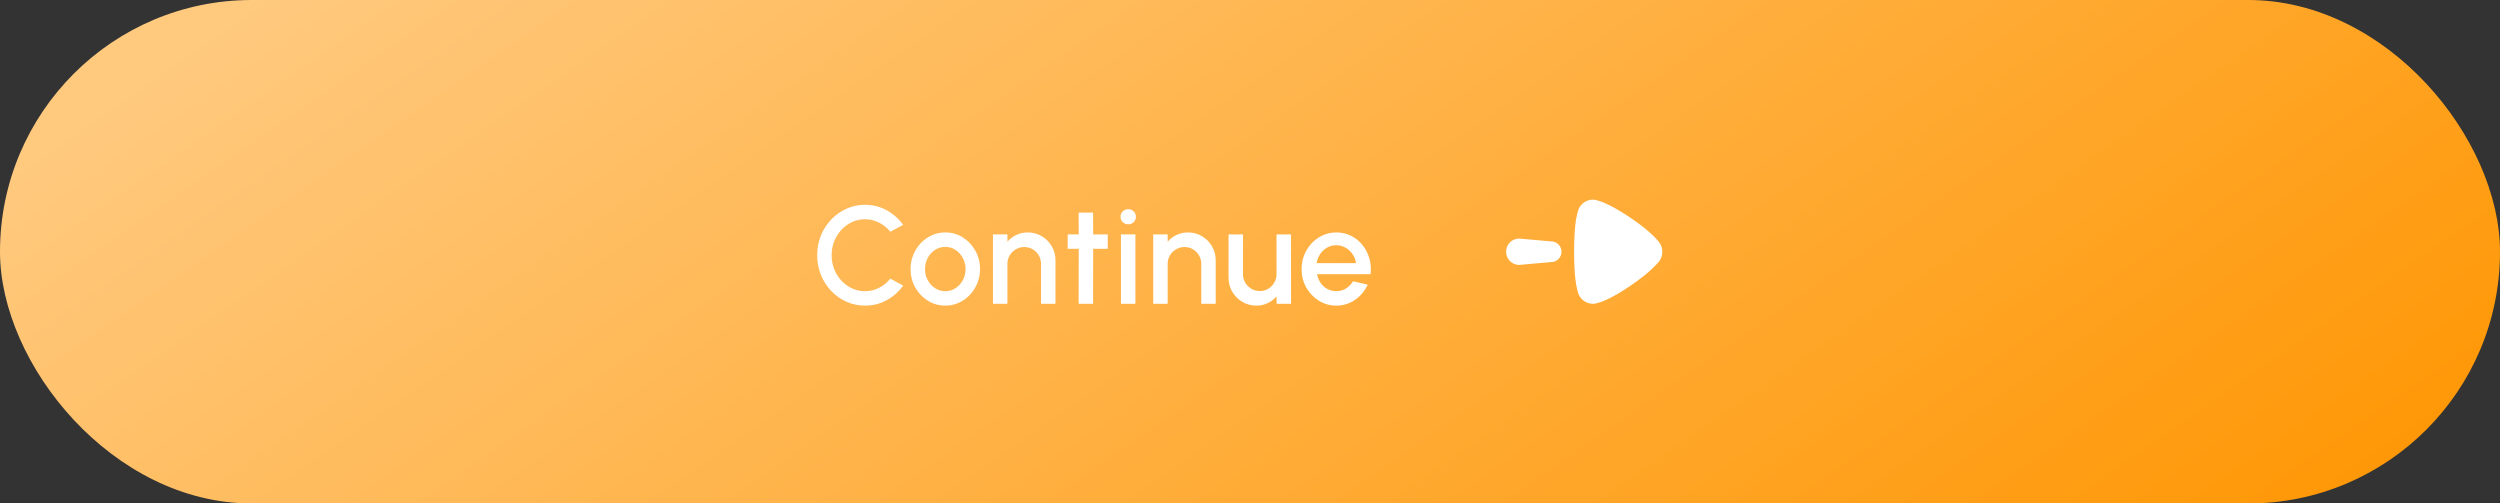 <svg width="288" height="58" viewBox="0 0 288 58" fill="none" xmlns="http://www.w3.org/2000/svg">
<rect x="0" y="0" width="288" height="58" fill="#333333" stroke="none"/>
<rect width="288" height="58" rx="29" fill="url(#paint0_linear_81_4265)"/>
<path d="M99.644 35.208C98.887 35.208 98.175 35.059 97.508 34.76C96.841 34.456 96.255 34.04 95.748 33.512C95.247 32.979 94.852 32.36 94.564 31.656C94.281 30.952 94.14 30.2 94.14 29.4C94.14 28.6 94.281 27.848 94.564 27.144C94.852 26.44 95.247 25.824 95.748 25.296C96.255 24.763 96.841 24.347 97.508 24.048C98.175 23.744 98.887 23.592 99.644 23.592C100.551 23.592 101.385 23.803 102.148 24.224C102.911 24.645 103.543 25.205 104.044 25.904L102.564 26.696C102.217 26.259 101.788 25.909 101.276 25.648C100.764 25.387 100.22 25.256 99.644 25.256C99.111 25.256 98.612 25.365 98.148 25.584C97.684 25.803 97.276 26.101 96.924 26.48C96.572 26.859 96.297 27.299 96.1 27.8C95.903 28.301 95.804 28.835 95.804 29.4C95.804 29.971 95.903 30.507 96.1 31.008C96.297 31.504 96.572 31.944 96.924 32.328C97.281 32.707 97.692 33.005 98.156 33.224C98.62 33.437 99.116 33.544 99.644 33.544C100.231 33.544 100.777 33.413 101.284 33.152C101.796 32.885 102.223 32.533 102.564 32.096L104.044 32.904C103.543 33.603 102.911 34.163 102.148 34.584C101.385 35 100.551 35.208 99.644 35.208ZM108.899 35.208C108.163 35.208 107.491 35.019 106.883 34.64C106.28 34.261 105.797 33.755 105.435 33.12C105.077 32.48 104.899 31.773 104.899 31C104.899 30.413 105.003 29.867 105.211 29.36C105.419 28.848 105.704 28.4 106.067 28.016C106.435 27.627 106.861 27.323 107.347 27.104C107.832 26.885 108.349 26.776 108.899 26.776C109.635 26.776 110.304 26.965 110.907 27.344C111.515 27.723 111.997 28.232 112.355 28.872C112.717 29.512 112.899 30.221 112.899 31C112.899 31.581 112.795 32.125 112.587 32.632C112.379 33.139 112.091 33.587 111.723 33.976C111.36 34.36 110.936 34.661 110.451 34.88C109.971 35.099 109.453 35.208 108.899 35.208ZM108.899 33.544C109.341 33.544 109.739 33.427 110.091 33.192C110.443 32.957 110.72 32.648 110.923 32.264C111.131 31.875 111.235 31.453 111.235 31C111.235 30.536 111.128 30.109 110.915 29.72C110.707 29.331 110.427 29.021 110.075 28.792C109.723 28.557 109.331 28.44 108.899 28.44C108.461 28.44 108.064 28.557 107.707 28.792C107.355 29.027 107.075 29.339 106.867 29.728C106.664 30.117 106.563 30.541 106.563 31C106.563 31.475 106.669 31.904 106.883 32.288C107.096 32.672 107.379 32.979 107.731 33.208C108.088 33.432 108.477 33.544 108.899 33.544ZM121.591 29.984V35H119.927V30.392C119.927 30.035 119.839 29.709 119.663 29.416C119.493 29.123 119.261 28.891 118.967 28.72C118.679 28.544 118.354 28.456 117.991 28.456C117.639 28.456 117.317 28.544 117.023 28.72C116.73 28.891 116.495 29.123 116.319 29.416C116.143 29.709 116.055 30.035 116.055 30.392V35H114.391V27H116.055V27.848C116.333 27.517 116.674 27.256 117.079 27.064C117.485 26.872 117.922 26.776 118.391 26.776C118.983 26.776 119.522 26.92 120.007 27.208C120.493 27.496 120.877 27.883 121.159 28.368C121.447 28.853 121.591 29.392 121.591 29.984ZM127.612 28.664H125.932L125.924 35H124.26L124.268 28.664H122.996V27H124.268L124.26 24.488H125.924L125.932 27H127.612V28.664ZM129.135 27H130.799V35H129.135V27ZM129.983 25.84C129.727 25.84 129.514 25.757 129.343 25.592C129.172 25.427 129.087 25.219 129.087 24.968C129.087 24.723 129.172 24.517 129.343 24.352C129.514 24.181 129.724 24.096 129.975 24.096C130.22 24.096 130.428 24.181 130.599 24.352C130.77 24.517 130.855 24.723 130.855 24.968C130.855 25.219 130.77 25.427 130.599 25.592C130.434 25.757 130.228 25.84 129.983 25.84ZM140.051 29.984V35H138.387V30.392C138.387 30.035 138.299 29.709 138.123 29.416C137.952 29.123 137.72 28.891 137.427 28.72C137.139 28.544 136.813 28.456 136.451 28.456C136.099 28.456 135.776 28.544 135.483 28.72C135.189 28.891 134.955 29.123 134.779 29.416C134.603 29.709 134.515 30.035 134.515 30.392V35H132.851V27H134.515V27.848C134.792 27.517 135.133 27.256 135.539 27.064C135.944 26.872 136.381 26.776 136.851 26.776C137.443 26.776 137.981 26.92 138.467 27.208C138.952 27.496 139.336 27.883 139.619 28.368C139.907 28.853 140.051 29.392 140.051 29.984ZM141.528 32V27H143.192V31.592C143.192 31.949 143.28 32.275 143.456 32.568C143.632 32.861 143.866 33.096 144.16 33.272C144.453 33.443 144.776 33.528 145.128 33.528C145.485 33.528 145.808 33.443 146.096 33.272C146.389 33.096 146.621 32.861 146.792 32.568C146.968 32.275 147.056 31.949 147.056 31.592V27H148.72L148.728 35H147.064L147.056 34.136C146.784 34.467 146.445 34.728 146.04 34.92C145.634 35.112 145.2 35.208 144.736 35.208C144.144 35.208 143.605 35.064 143.12 34.776C142.634 34.488 142.248 34.101 141.96 33.616C141.672 33.131 141.528 32.592 141.528 32ZM153.943 35.208C153.207 35.208 152.535 35.019 151.927 34.64C151.324 34.261 150.841 33.755 150.479 33.12C150.121 32.48 149.943 31.773 149.943 31C149.943 30.413 150.047 29.867 150.255 29.36C150.463 28.848 150.748 28.4 151.111 28.016C151.479 27.627 151.905 27.323 152.391 27.104C152.876 26.885 153.393 26.776 153.943 26.776C154.556 26.776 155.119 26.904 155.631 27.16C156.143 27.411 156.58 27.76 156.943 28.208C157.305 28.651 157.572 29.163 157.743 29.744C157.913 30.32 157.964 30.933 157.895 31.584H151.727C151.796 31.952 151.929 32.285 152.127 32.584C152.329 32.877 152.585 33.109 152.895 33.28C153.209 33.451 153.559 33.539 153.943 33.544C154.348 33.544 154.716 33.443 155.047 33.24C155.383 33.037 155.657 32.757 155.871 32.4L157.559 32.792C157.239 33.501 156.756 34.083 156.111 34.536C155.465 34.984 154.743 35.208 153.943 35.208ZM151.671 30.312H156.215C156.161 29.928 156.025 29.581 155.807 29.272C155.593 28.957 155.324 28.709 154.999 28.528C154.679 28.341 154.327 28.248 153.943 28.248C153.564 28.248 153.212 28.339 152.887 28.52C152.567 28.701 152.3 28.949 152.087 29.264C151.879 29.573 151.74 29.923 151.671 30.312Z" fill="white"/>
<path fill-rule="evenodd" clip-rule="evenodd" d="M181.335 29.007L181.337 29.361C181.349 30.765 181.433 32.018 181.579 32.812C181.579 32.827 181.739 33.614 181.84 33.876C181.999 34.255 182.287 34.577 182.648 34.781C182.938 34.926 183.241 35 183.558 35C183.808 34.988 184.219 34.863 184.513 34.758L184.757 34.664C186.374 34.022 189.464 31.923 190.648 30.64L190.735 30.55L191.125 30.13C191.37 29.808 191.5 29.415 191.5 28.992C191.5 28.613 191.384 28.234 191.153 27.928C191.084 27.829 190.972 27.702 190.873 27.594L190.494 27.197C189.19 25.876 186.365 24.022 184.901 23.408C184.901 23.394 183.991 23.014 183.558 23H183.5C182.836 23 182.215 23.379 181.898 23.991C181.811 24.159 181.728 24.487 181.665 24.775L181.551 25.319C181.421 26.193 181.335 27.535 181.335 29.007ZM175.003 27.482C174.173 27.482 173.5 28.161 173.5 29C173.5 29.838 174.173 30.517 175.003 30.517L178.702 30.19C179.354 30.19 179.882 29.658 179.882 29C179.882 28.342 179.354 27.809 178.702 27.809L175.003 27.482Z" fill="white"/>
<defs>
<linearGradient id="paint0_linear_81_4265" x1="288" y1="58" x2="167.098" y2="-116.064" gradientUnits="userSpaceOnUse">
<stop stop-color="#FF9500"/>
<stop offset="0.92" stop-color="#FFC97E"/>
</linearGradient>
</defs>
</svg>
